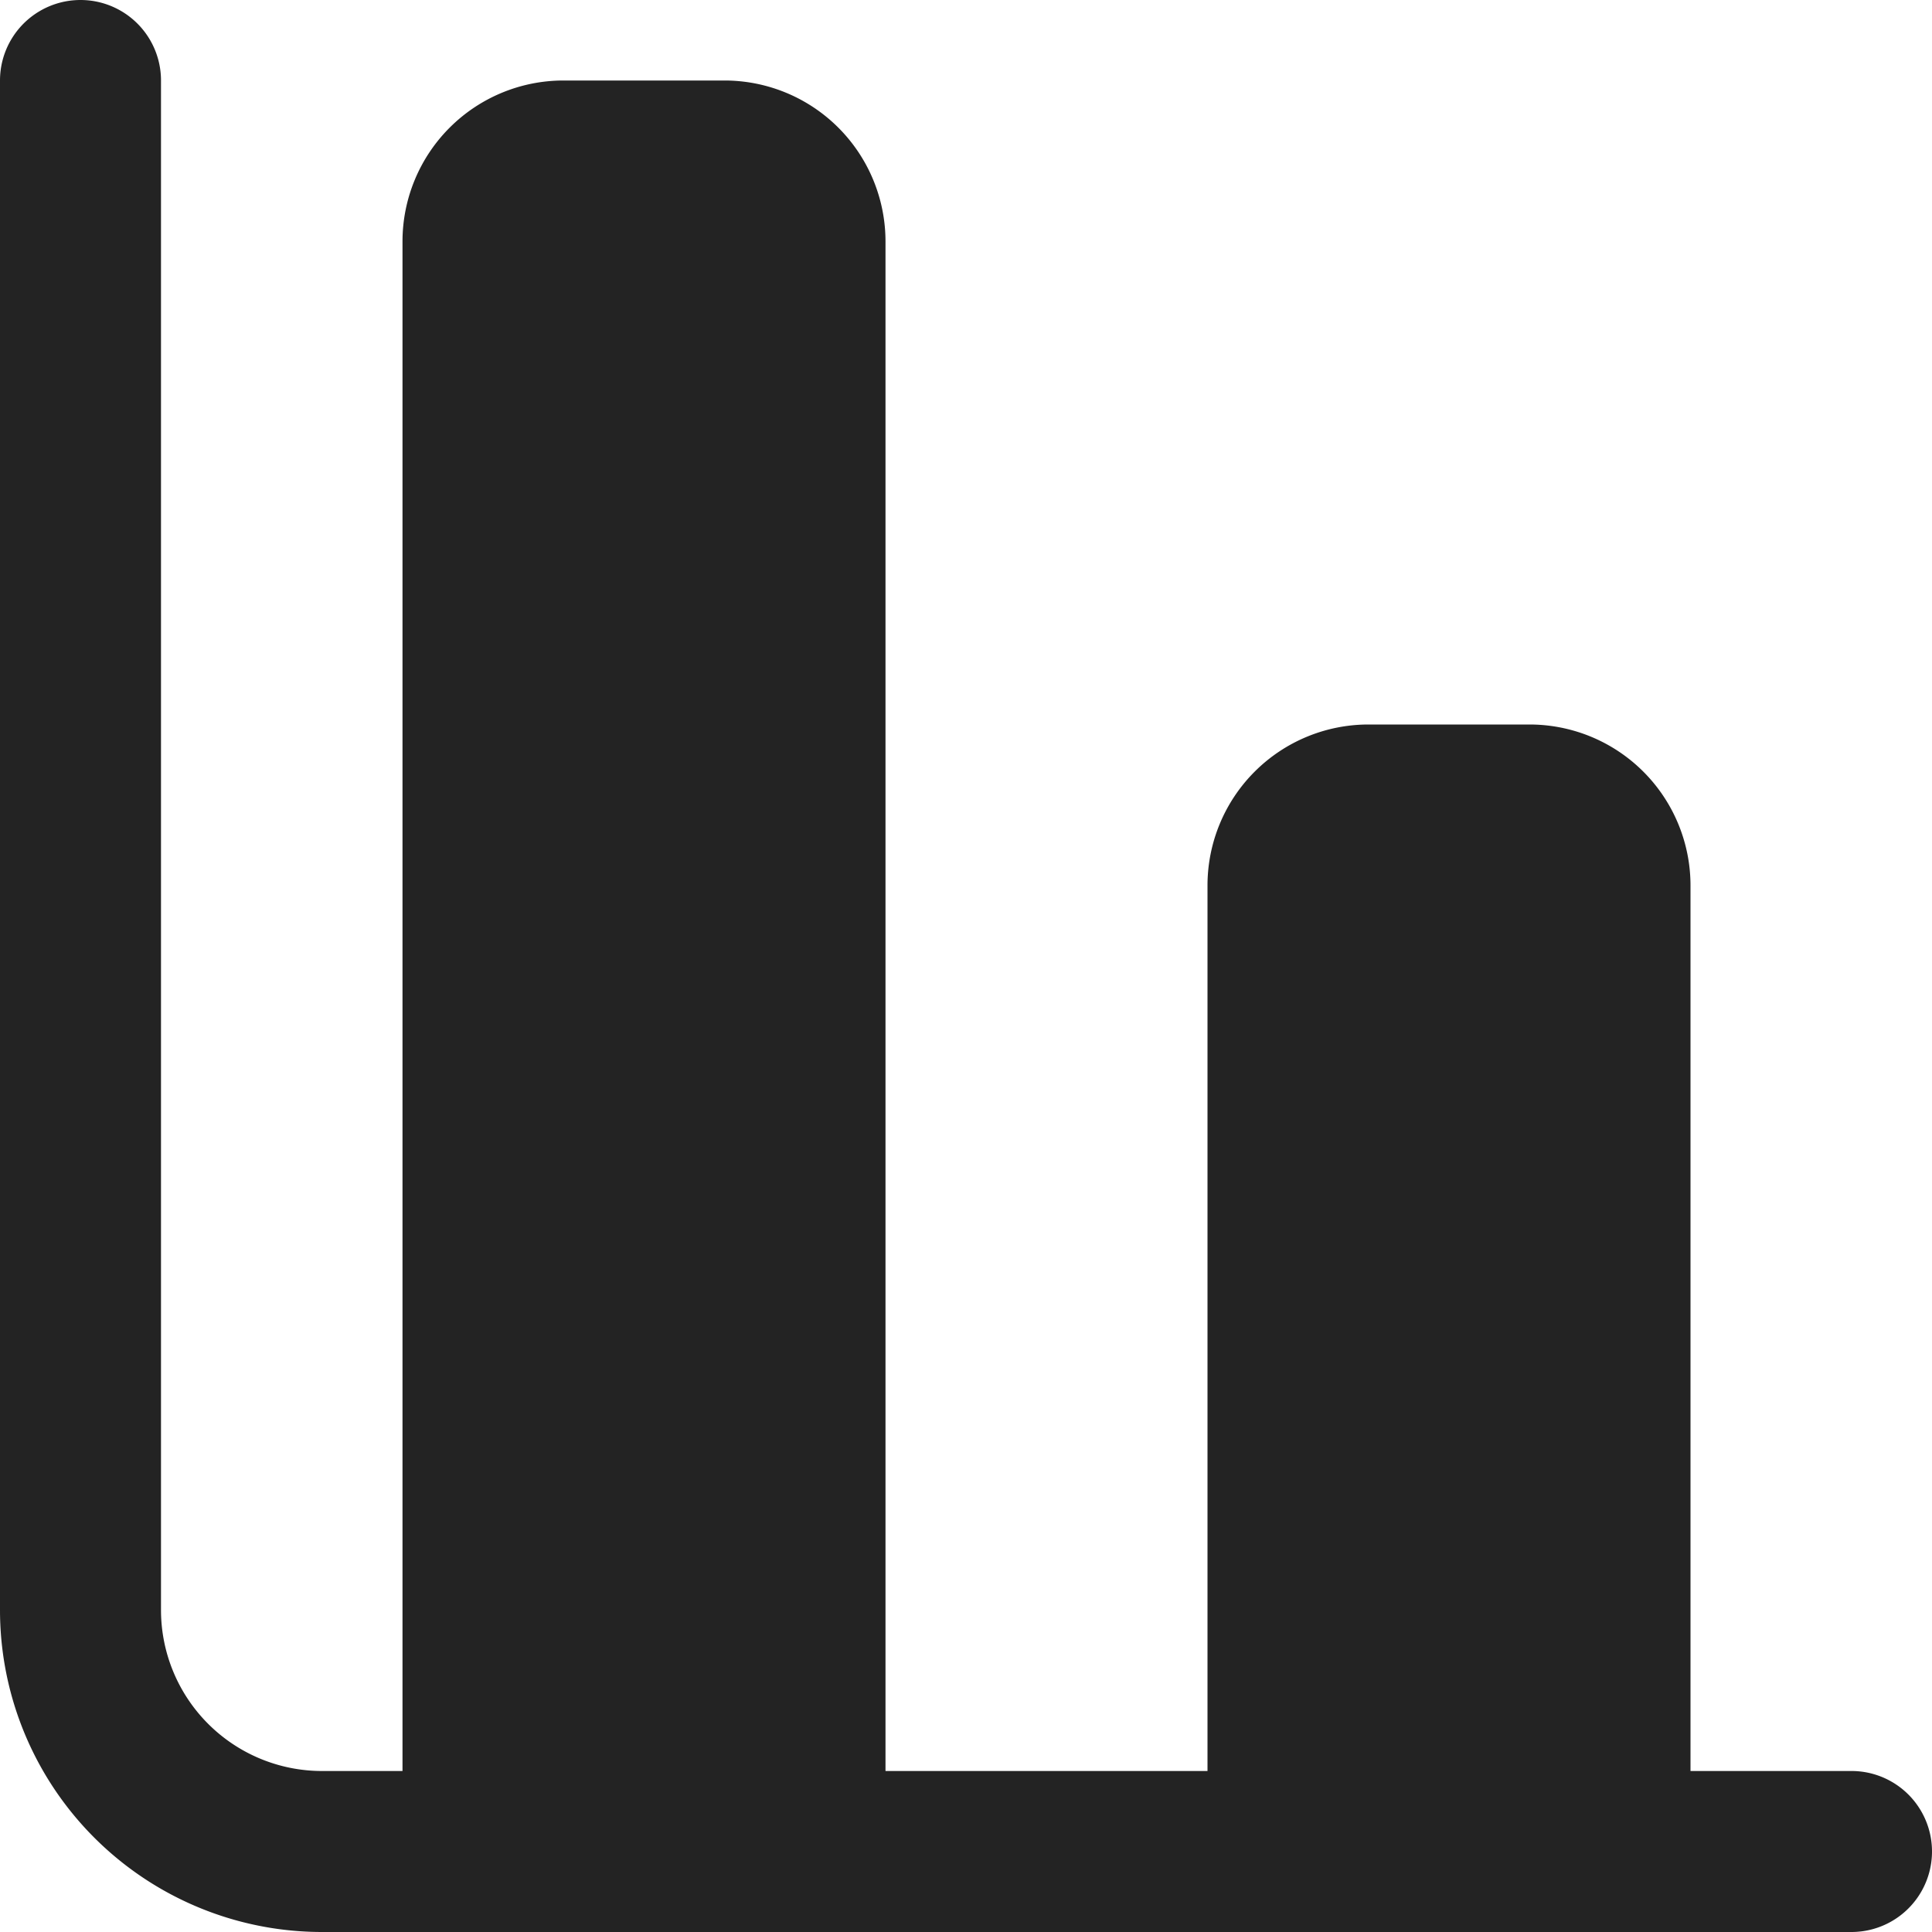 <?xml version="1.0" ?><svg id="Icons" viewBox="0 0 24 24" xmlns="http://www.w3.org/2000/svg"><defs><style>.cls-1{fill:#232323;}</style></defs><path class="cls-1" d="M23,22H21V11a2,2,0,0,0-2-2H17a2,2,0,0,0-2,2V22H11V3A2,2,0,0,0,9,1H7A2,2,0,0,0,5,3V22H4a2,2,0,0,1-2-2V1A1,1,0,0,0,0,1V20a4,4,0,0,0,4,4H23a1,1,0,0,0,0-2Z"/></svg>
